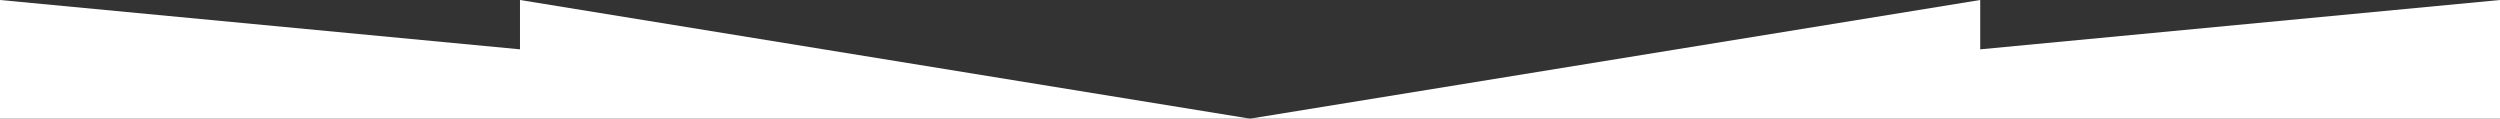 <?xml version="1.0" encoding="utf-8"?>
<!-- Generator: Adobe Illustrator 25.1.0, SVG Export Plug-In . SVG Version: 6.00 Build 0)  -->
<svg version="1.1" id="レイヤー_1" xmlns="http://www.w3.org/2000/svg" xmlns:xlink="http://www.w3.org/1999/xlink" x="0px"
	 y="0px" width="1201px" height="57px" viewBox="0 0 1201 57" style="enable-background:new 0 0 1201 57;" xml:space="preserve">
<rect x="0" y="0" width="1201" height="57" fill="#333333" stroke="none"/>
<style type="text/css">
	.st0{fill:#FFFFFF;}
</style>
<path class="st0" d="M249.8,23.7L0,0v57h249.8h350.7L249.8,0V23.7z"/>
<path class="st0" d="M951.3,23.7V0L600.5,57h350.7H1201V0L951.3,23.7z"/>
</svg>
